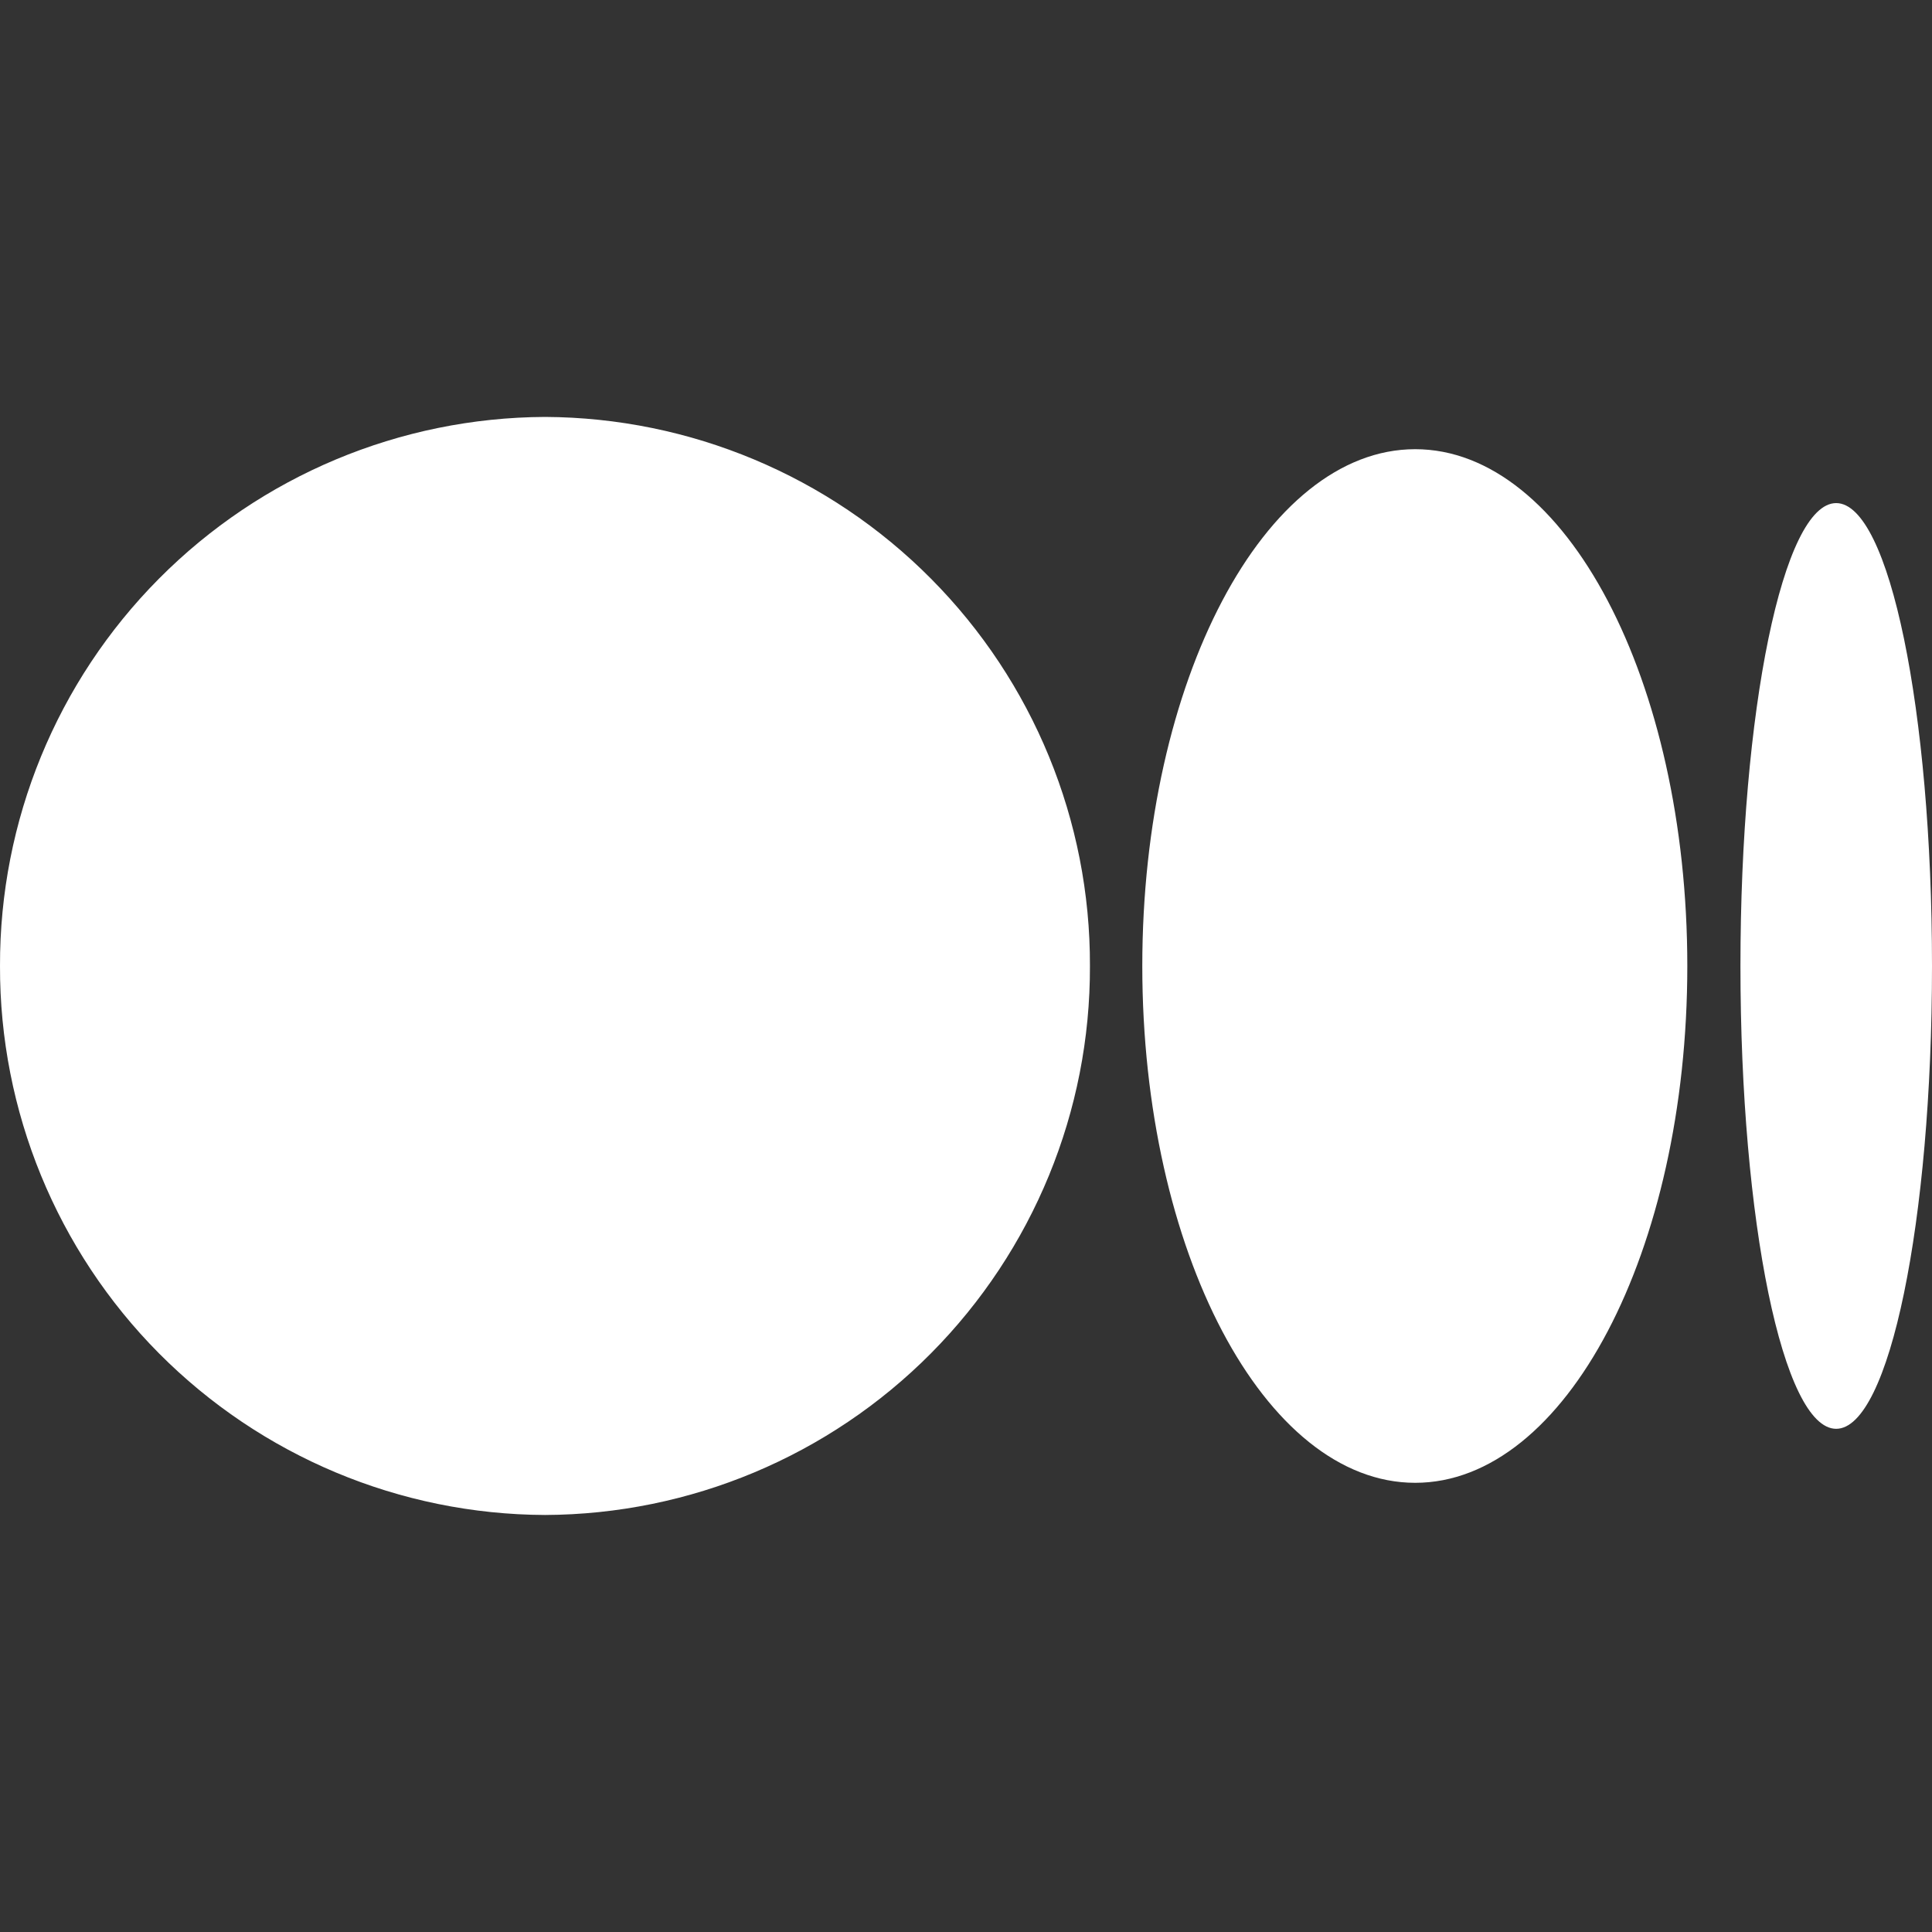 <svg width="20" height="20" viewBox="0 0 20 20" fill="none" xmlns="http://www.w3.org/2000/svg">
<rect x="0" y="0" width="20" height="20" fill="#333333" stroke="none"/>
<g clip-path="url(#clip0_1110_266)">
<path d="M11.283 10C11.288 11.501 10.696 12.943 9.638 14.009C8.581 15.074 7.143 15.677 5.642 15.683C4.14 15.677 2.703 15.074 1.645 14.009C0.587 12.943 -0.004 11.501 2.47069e-05 10C-0.004 8.498 0.587 7.056 1.645 5.991C2.703 4.925 4.14 4.323 5.642 4.316C7.143 4.323 8.581 4.925 9.638 5.991C10.696 7.056 11.288 8.498 11.283 10ZM17.467 10C17.467 12.95 16.208 15.35 14.65 15.35C13.092 15.35 11.825 12.95 11.825 10C11.825 7.05 13.092 4.65 14.65 4.65C16.208 4.65 17.467 7.05 17.467 10ZM20 10C20 12.641 19.558 14.791 19.008 14.791C18.458 14.791 18.017 12.641 18.017 10C18.017 7.358 18.458 5.208 19.008 5.208C19.558 5.208 20 7.358 20 10Z" fill="white"/>
</g>
<defs>
<clipPath id="clip0_1110_266">
<rect width="20" height="20" fill="white"/>
</clipPath>
</defs>
</svg>
